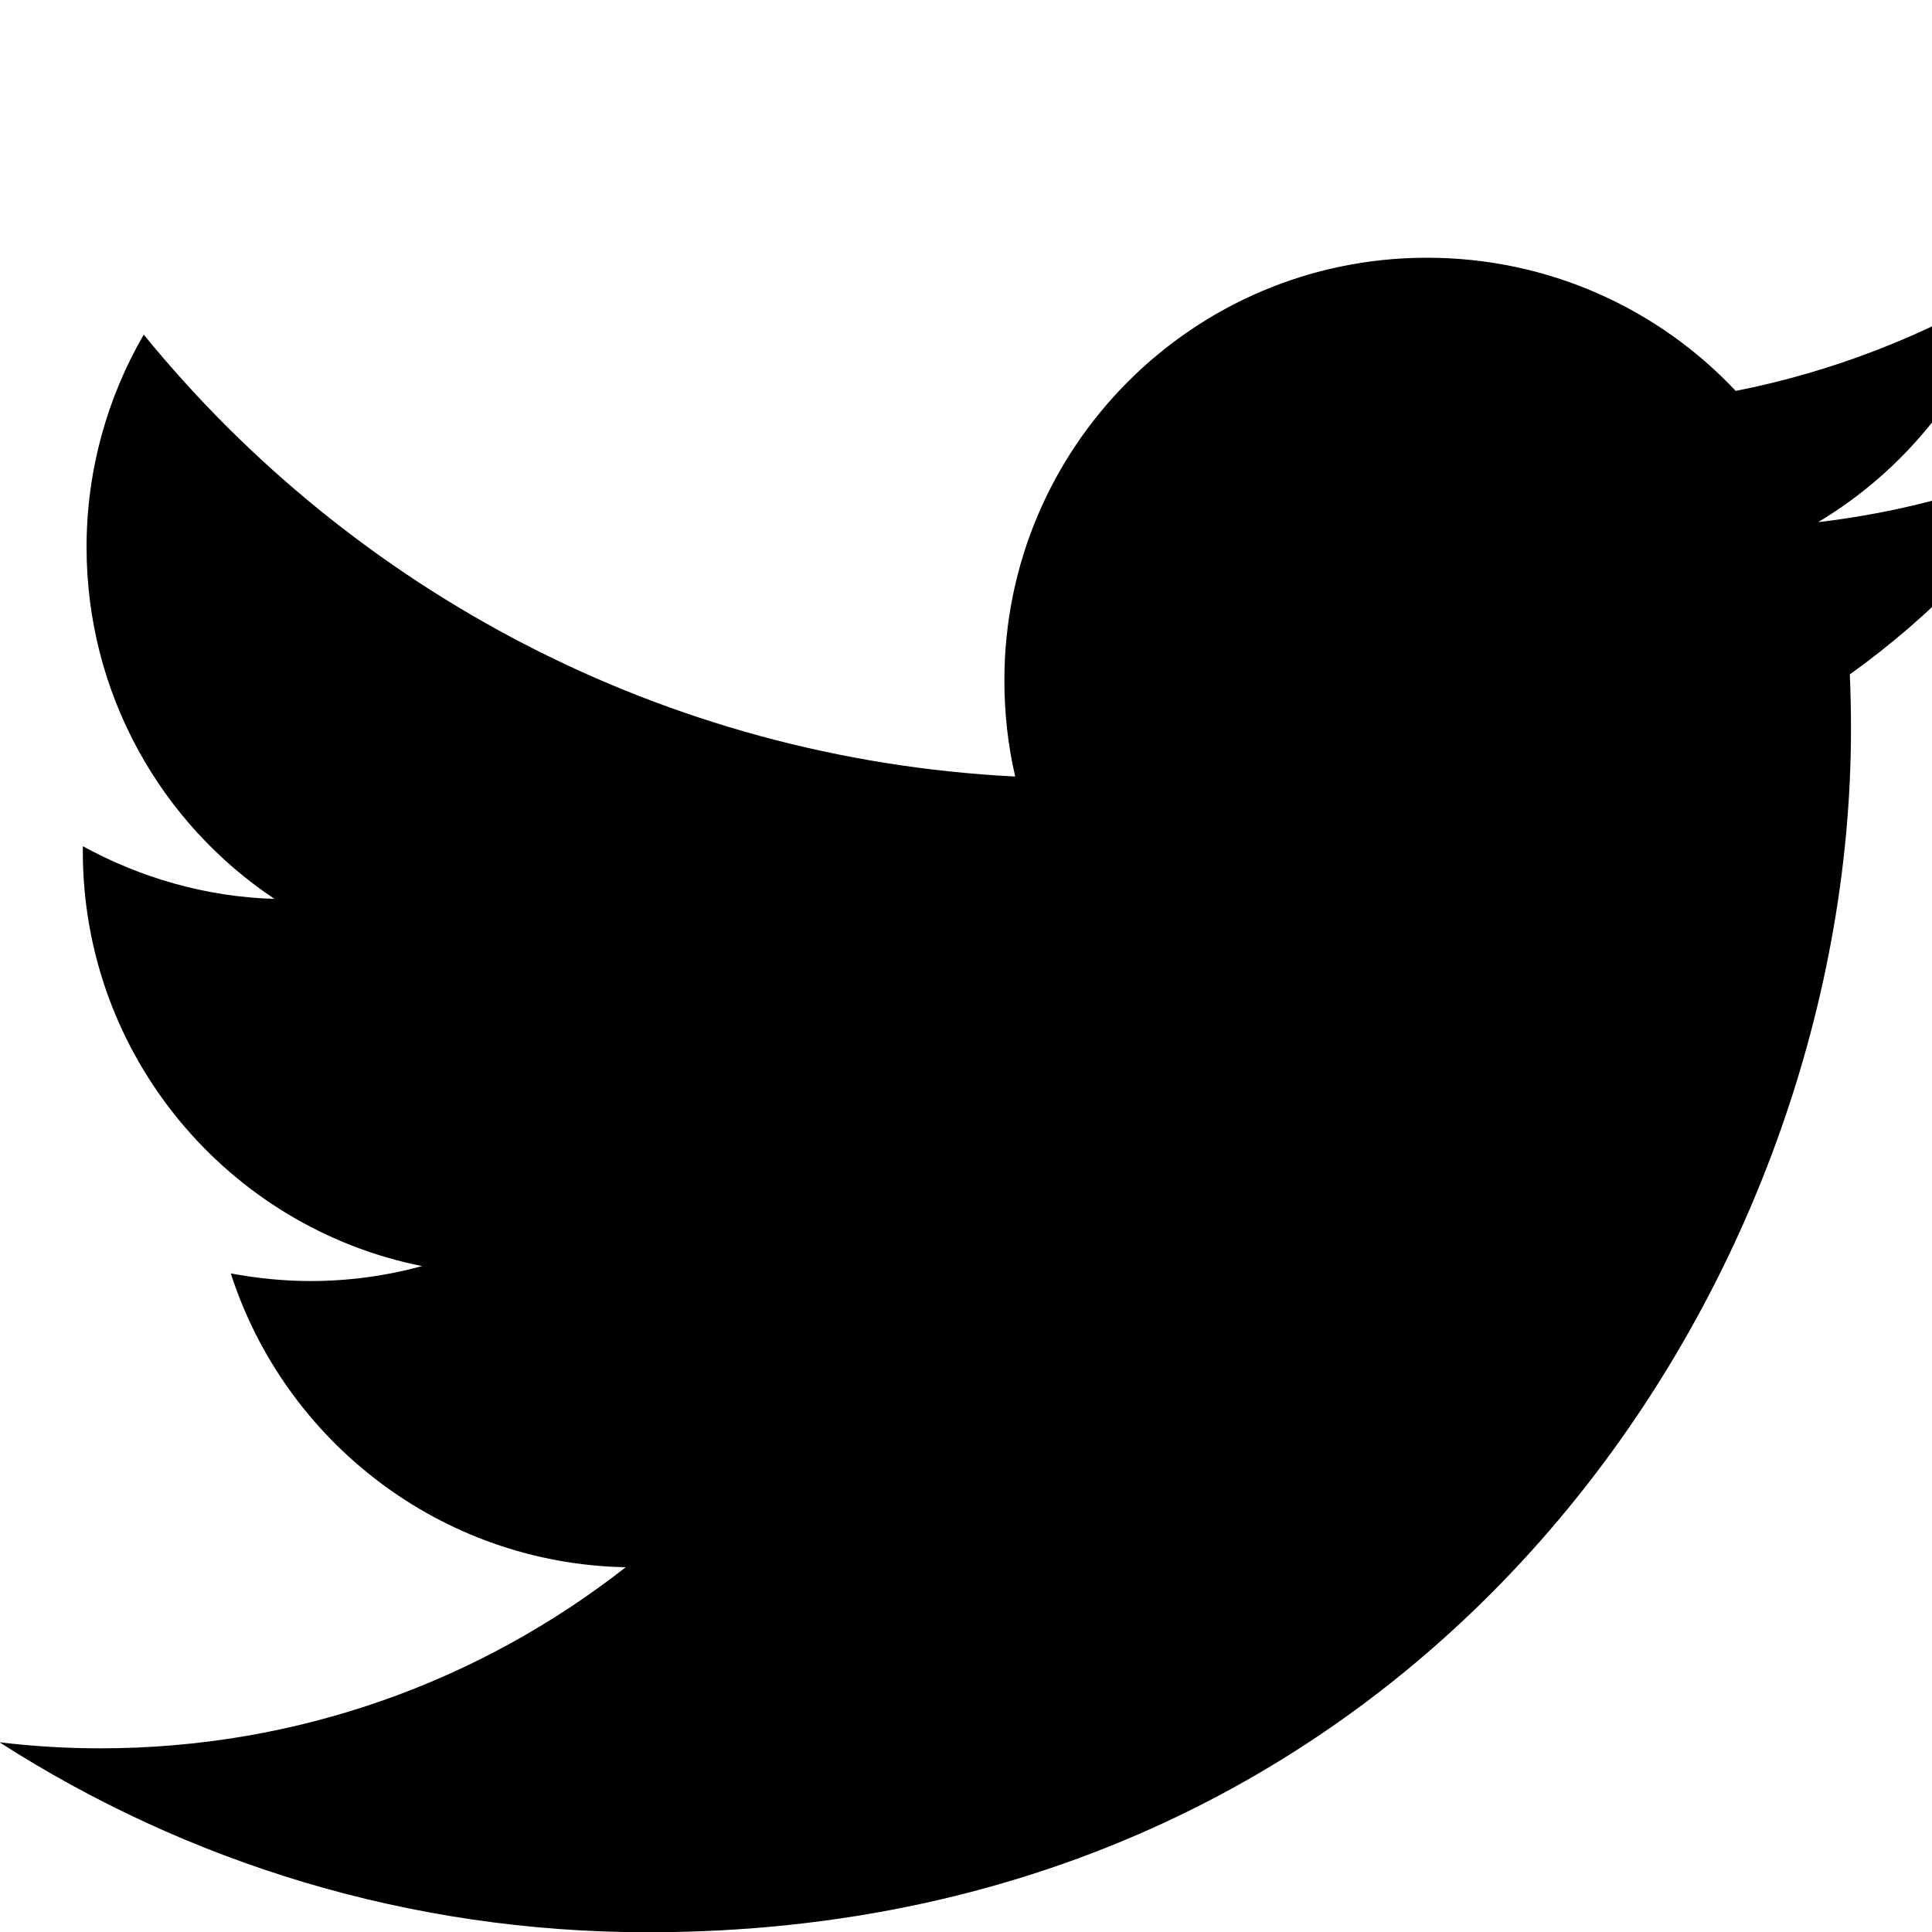 <?xml version="1.0" encoding="utf-8"?>
<!-- Generated by IcoMoon.io -->
<!DOCTYPE svg PUBLIC "-//W3C//DTD SVG 1.1//EN" "http://www.w3.org/Graphics/SVG/1.1/DTD/svg11.dtd">
<svg version="1.1" xmlns="http://www.w3.org/2000/svg" xmlns:xlink="http://www.w3.org/1999/xlink" width="30" height="30" viewBox="0 0 15 15">
    <path d="M16 3.538c-0.588 0.263-1.222 0.438-1.884 0.516 0.678-0.406 1.197-1.050 1.444-1.816-0.634 0.375-1.338 0.65-2.084 0.797-0.6-0.638-1.453-1.034-2.397-1.034-1.813 0-3.281 1.469-3.281 3.281 0 0.256 0.028 0.506 0.084 0.747-2.728-0.138-5.147-1.444-6.766-3.431-0.281 0.484-0.444 1.050-0.444 1.65 0 1.138 0.578 2.144 1.459 2.731-0.538-0.016-1.044-0.166-1.488-0.409 0 0.013 0 0.028 0 0.041 0 1.591 1.131 2.919 2.634 3.219-0.275 0.075-0.566 0.116-0.866 0.116-0.212 0-0.416-0.022-0.619-0.059 0.419 1.303 1.631 2.253 3.066 2.281-1.125 0.881-2.538 1.406-4.078 1.406-0.266 0-0.525-0.016-0.784-0.047 1.456 0.934 3.181 1.475 5.034 1.475 6.037 0 9.341-5.003 9.341-9.341 0-0.144-0.003-0.284-0.009-0.425 0.641-0.459 1.197-1.038 1.637-1.697z"></path>
</svg>
